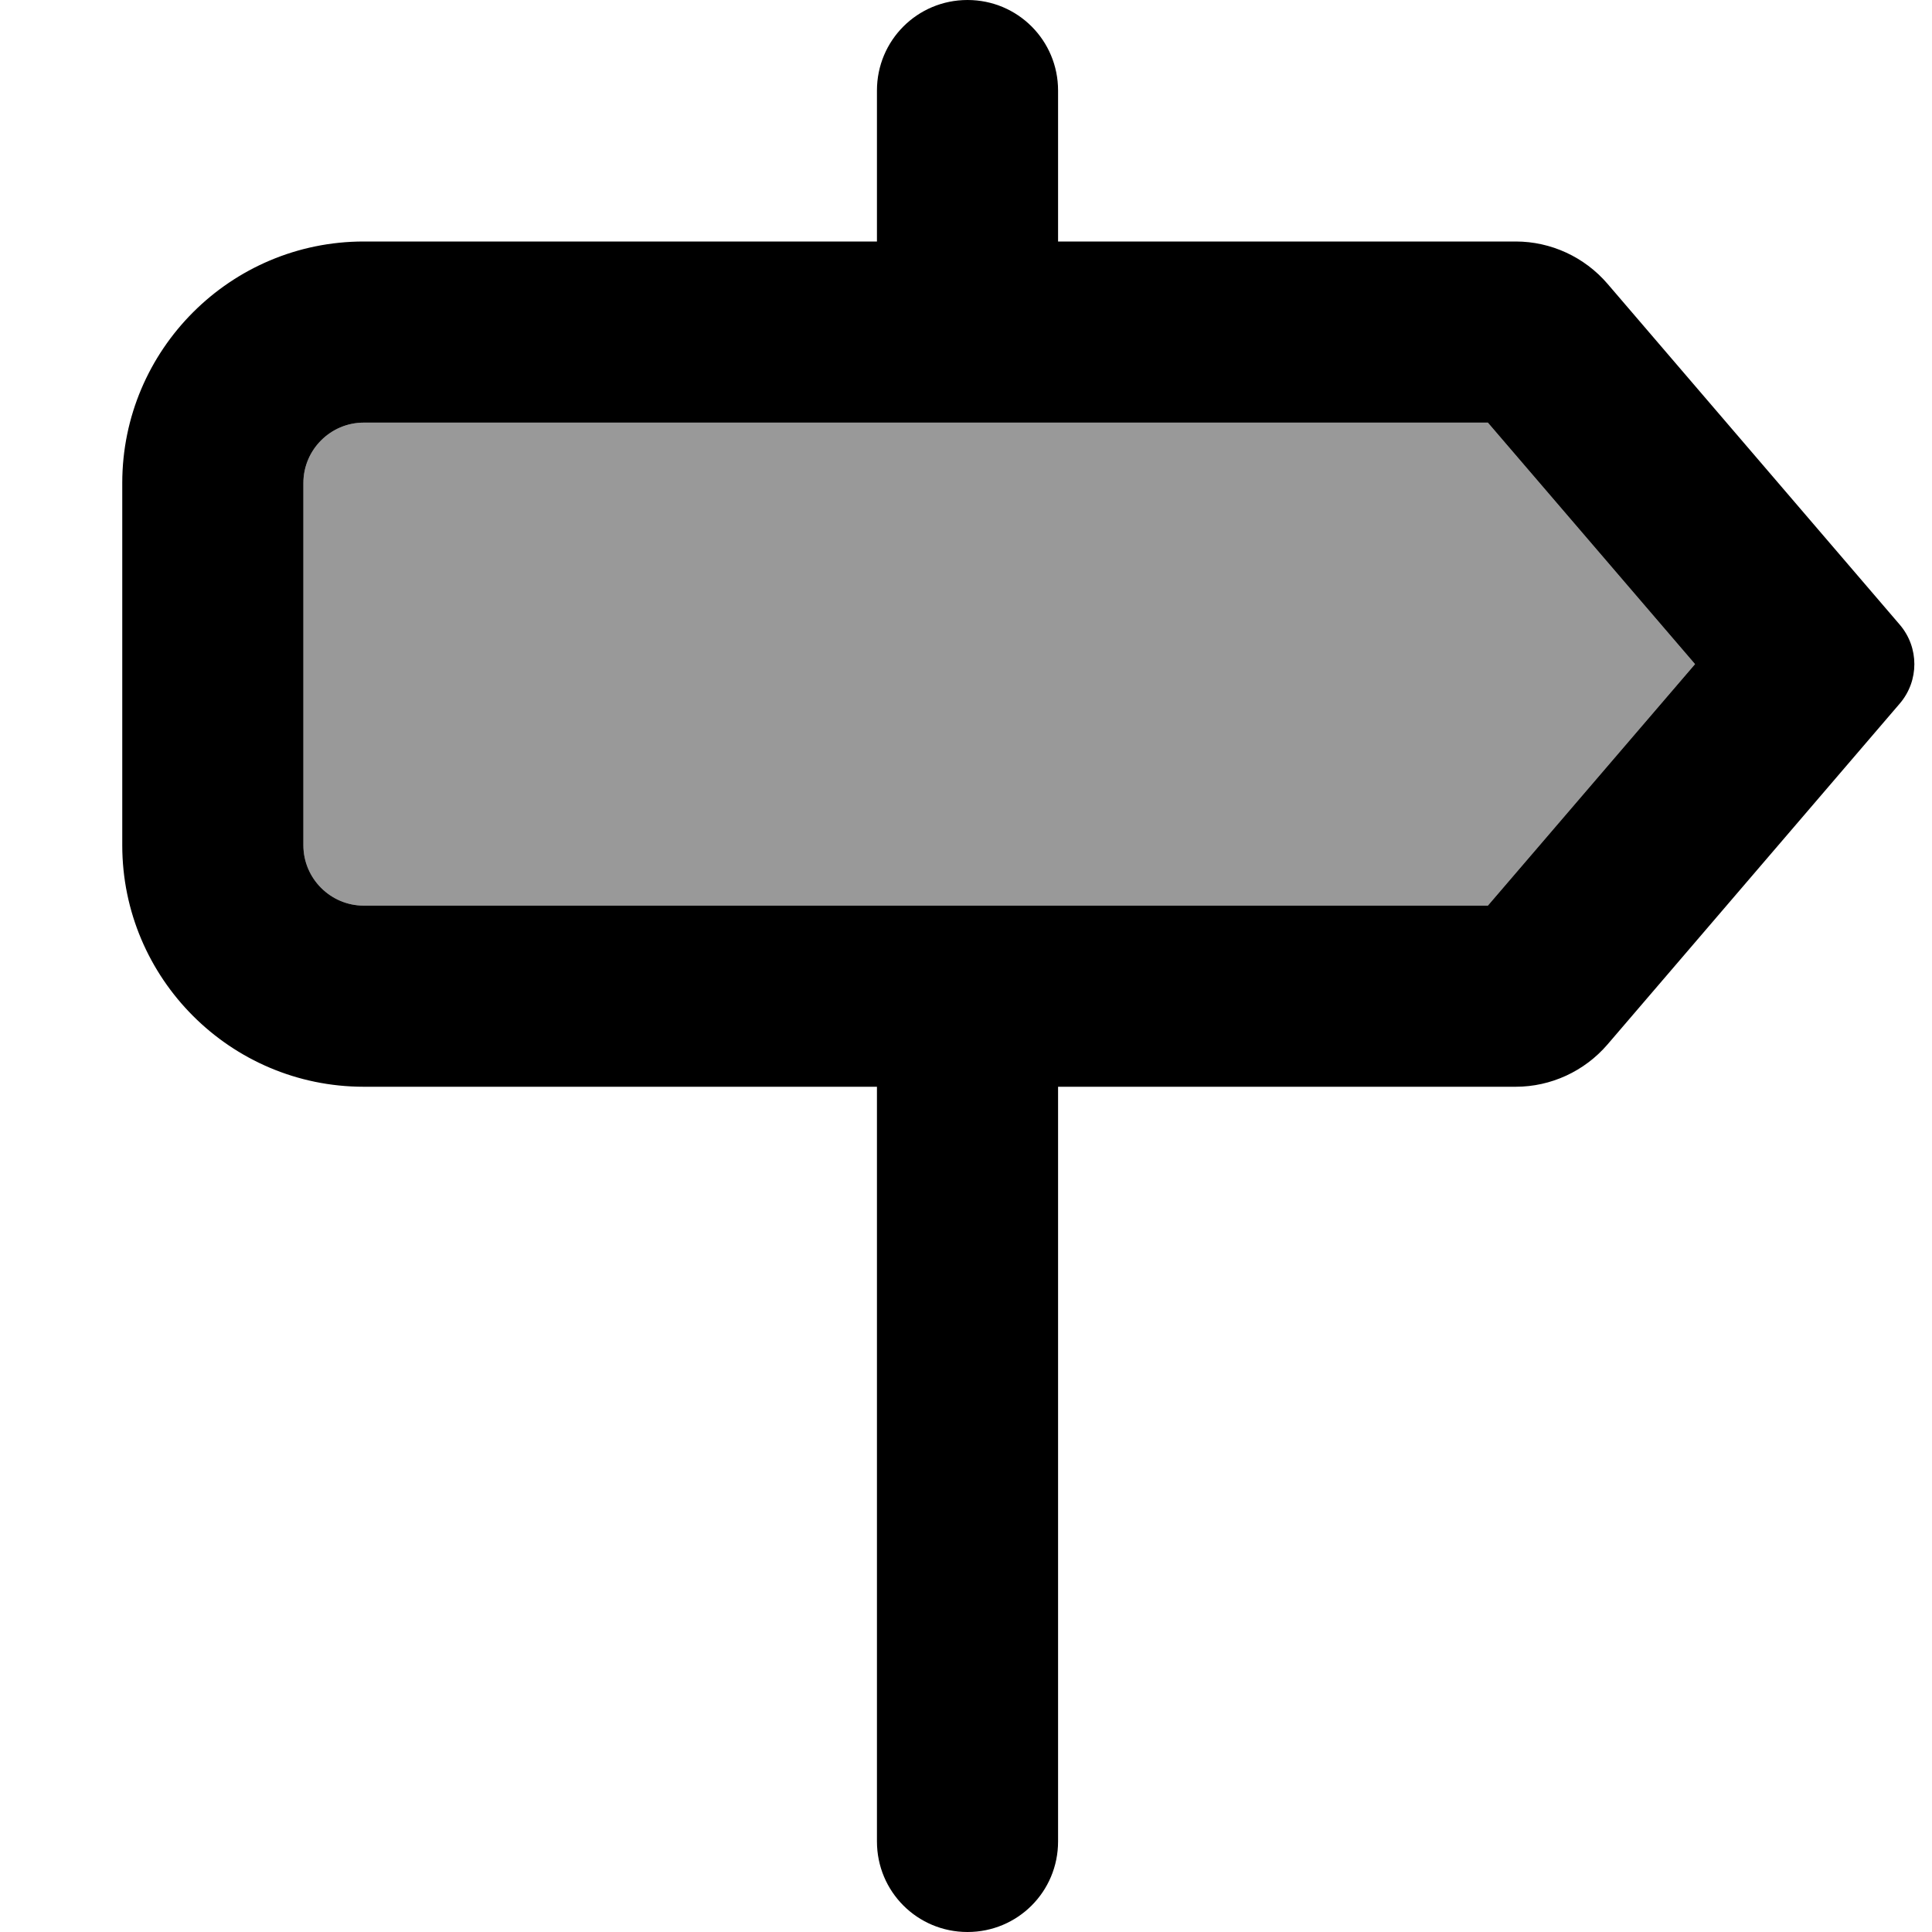 <svg xmlns="http://www.w3.org/2000/svg" viewBox="0 0 512 512"><!--! Font Awesome Pro 7.0.0 by @fontawesome - https://fontawesome.com License - https://fontawesome.com/license (Commercial License) Copyright 2025 Fonticons, Inc. --><path style="fill:currentColor;opacity:.4" d="M80.4 128l0 96c0 8.8 7.2 16 16 16l297.9 0 54.9-64-54.9-64-297.9 0c-8.8 0-16 7.2-16 16z"/><path style="fill:currentColor;opacity:1" d="M232.4 24c0-13.3 10.7-24 24-24s24 10.7 24 24l0 40 121.3 0c9.3 0 18.2 4.1 24.3 11.2l77.5 90.4c5.1 6 5.1 14.8 0 20.8L426 276.8c-6.1 7.1-15 11.2-24.3 11.2l-121.3 0 0 200c0 13.3-10.7 24-24 24s-24-10.7-24-24l0-200-136 0c-35.3 0-64-28.7-64-64l0-96c0-35.3 28.7-64 64-64l136 0 0-40zm0 216l161.9 0 54.9-64-54.9-64-297.9 0c-8.8 0-16 7.2-16 16l0 96c0 8.8 7.2 16 16 16l136 0z"/></svg>